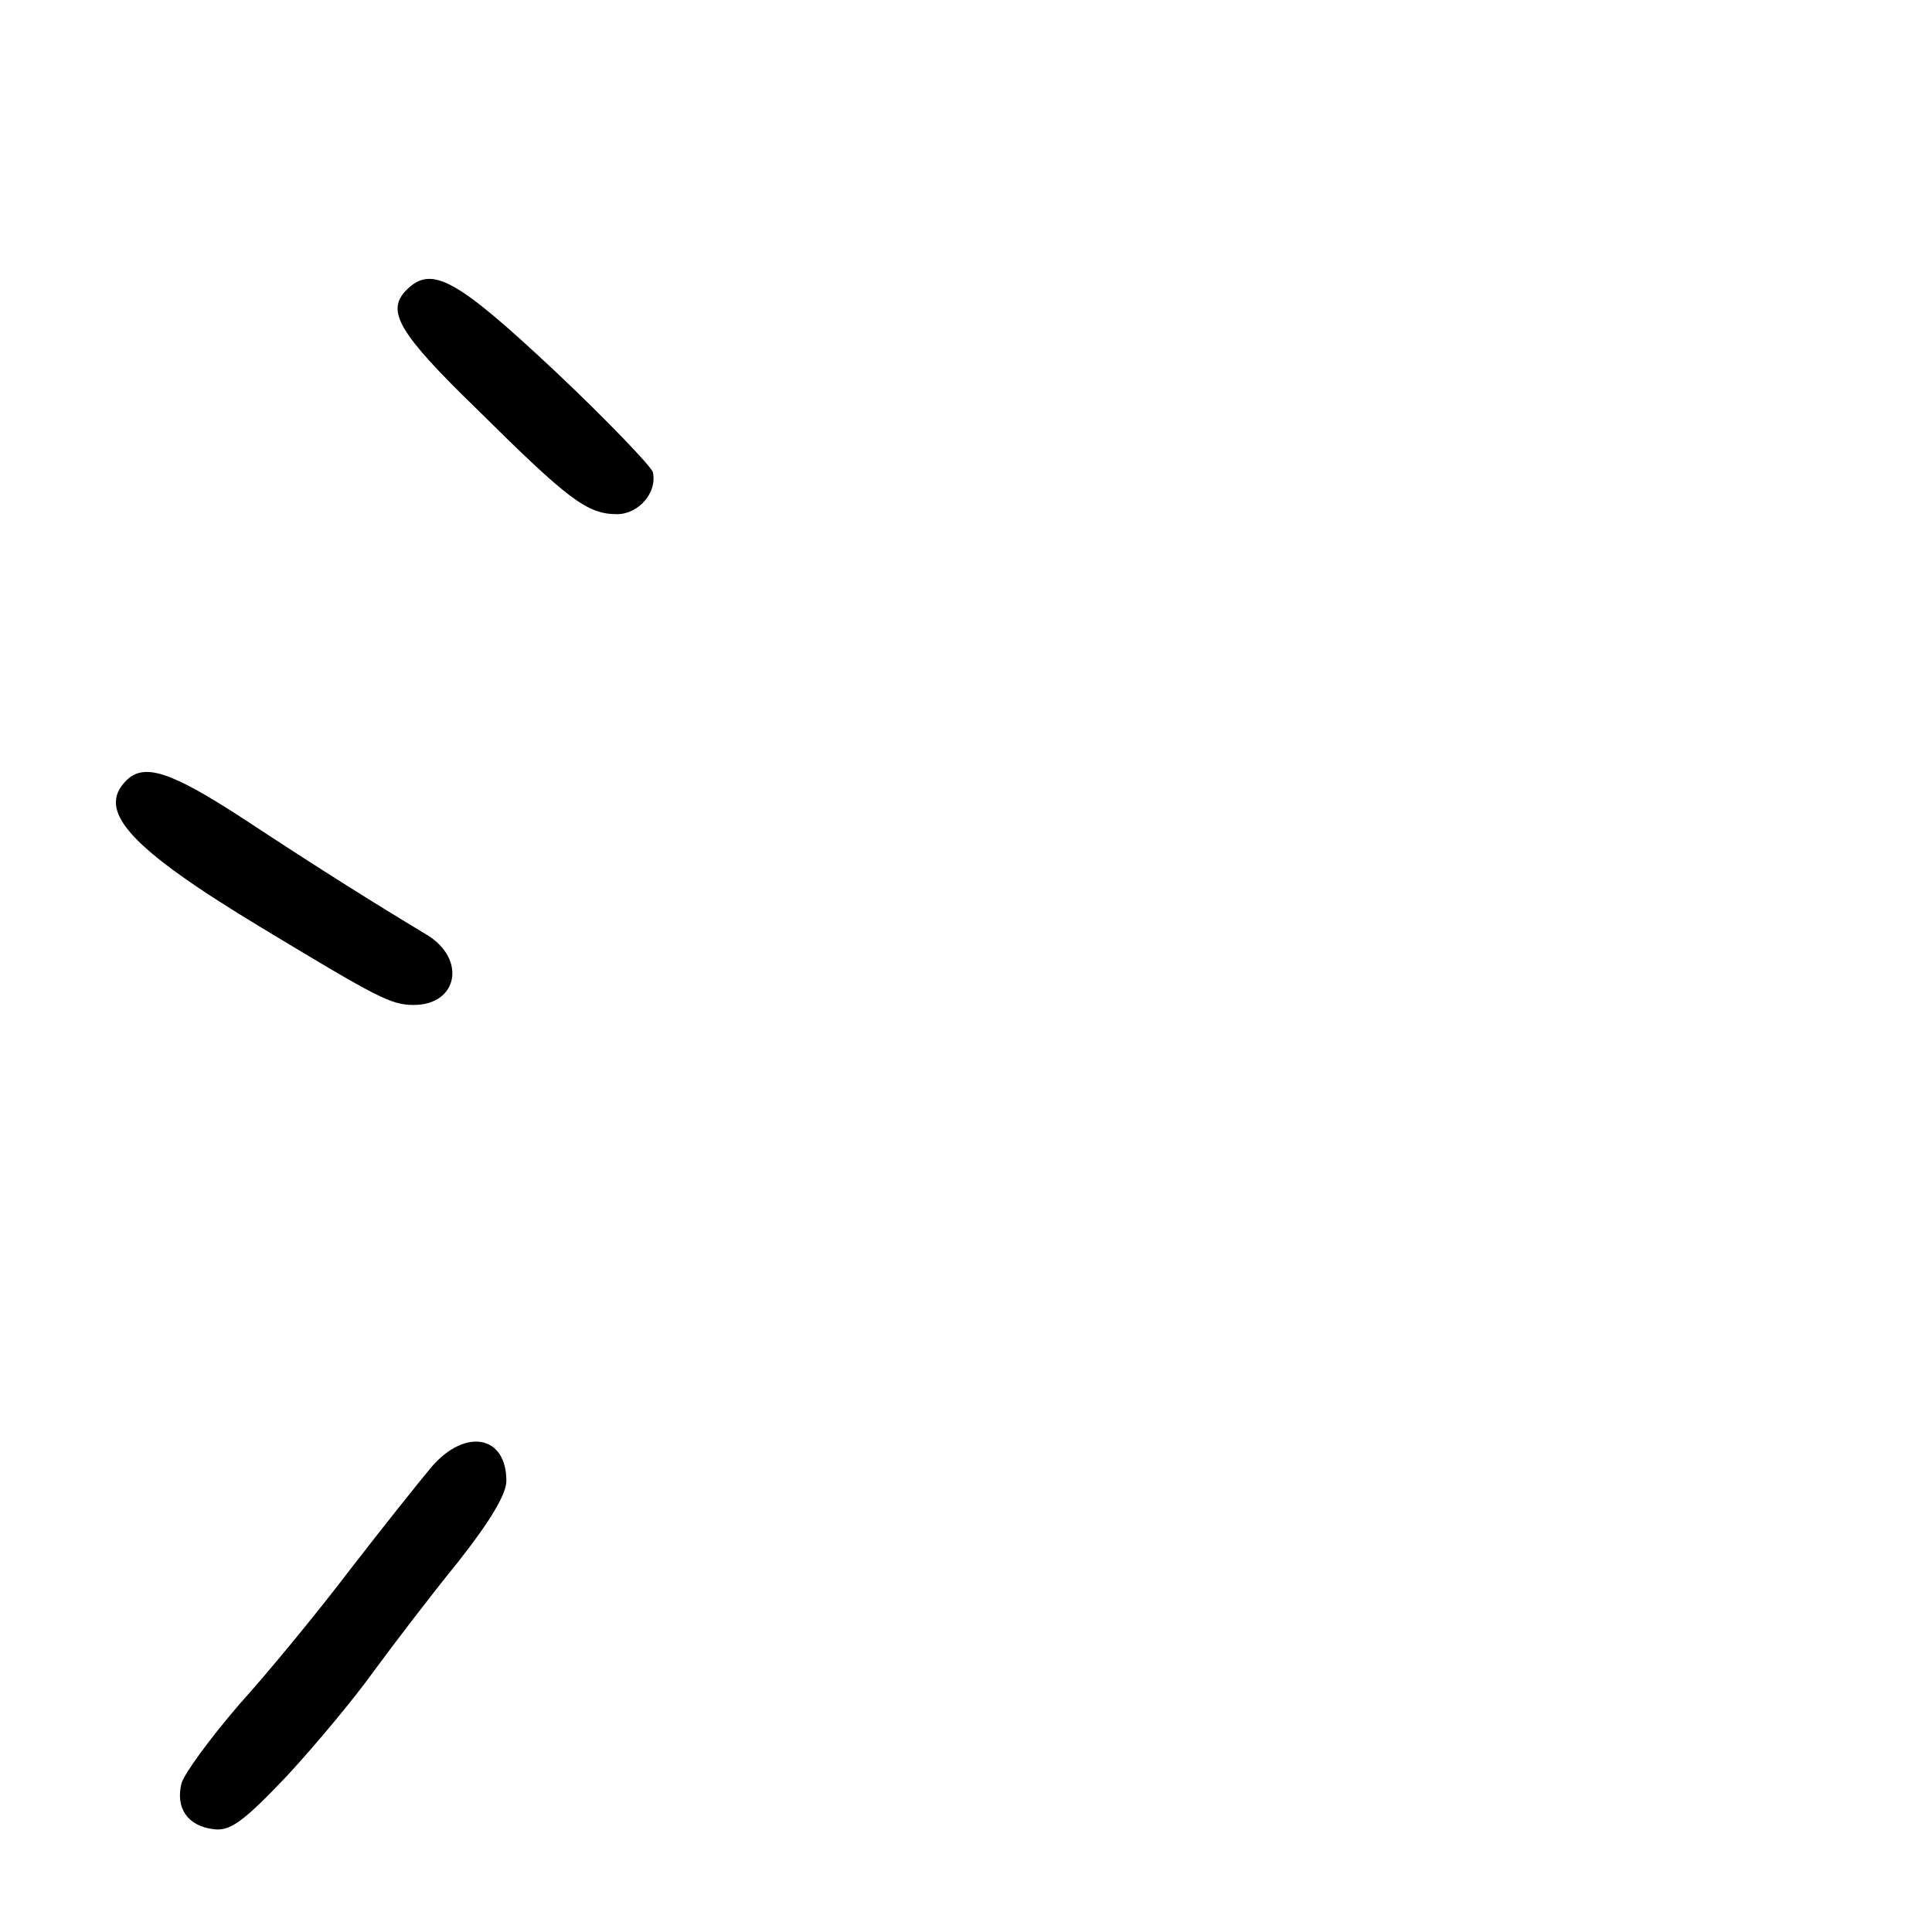 <?xml version="1.0" standalone="no"?>
<!DOCTYPE svg PUBLIC "-//W3C//DTD SVG 20010904//EN"
 "http://www.w3.org/TR/2001/REC-SVG-20010904/DTD/svg10.dtd">
<svg version="1.0" xmlns="http://www.w3.org/2000/svg"
 width="248pt" height="248pt" viewBox="0 0 248 248"
 preserveAspectRatio="xMidYMid meet">
<g transform="translate(0,248) scale(0.1,-0.1)"
fill="#000000" stroke="none">
<path d="M522 2108 c-27 -27 -11 -55 91 -154 117 -116 141 -134 179 -134 28 0
52 28 46 54 -2 7 -58 66 -126 130 -126 118 -158 136 -190 104z"/>
<path d="M162 1478 c-39 -39 5 -87 174 -189 149 -90 166 -99 195 -99 57 0 68
59 17 90 -60 36 -137 84 -234 148 -95 62 -129 73 -152 50z"/>
<path d="M554 597 c-16 -19 -63 -78 -104 -131 -41 -54 -105 -132 -143 -174
-37 -43 -70 -88 -74 -101 -8 -32 8 -55 41 -59 21 -3 38 9 94 68 37 40 87 100
112 135 25 34 73 97 108 140 41 52 62 87 62 104 0 59 -53 68 -96 18z"/>
</g>
</svg>

